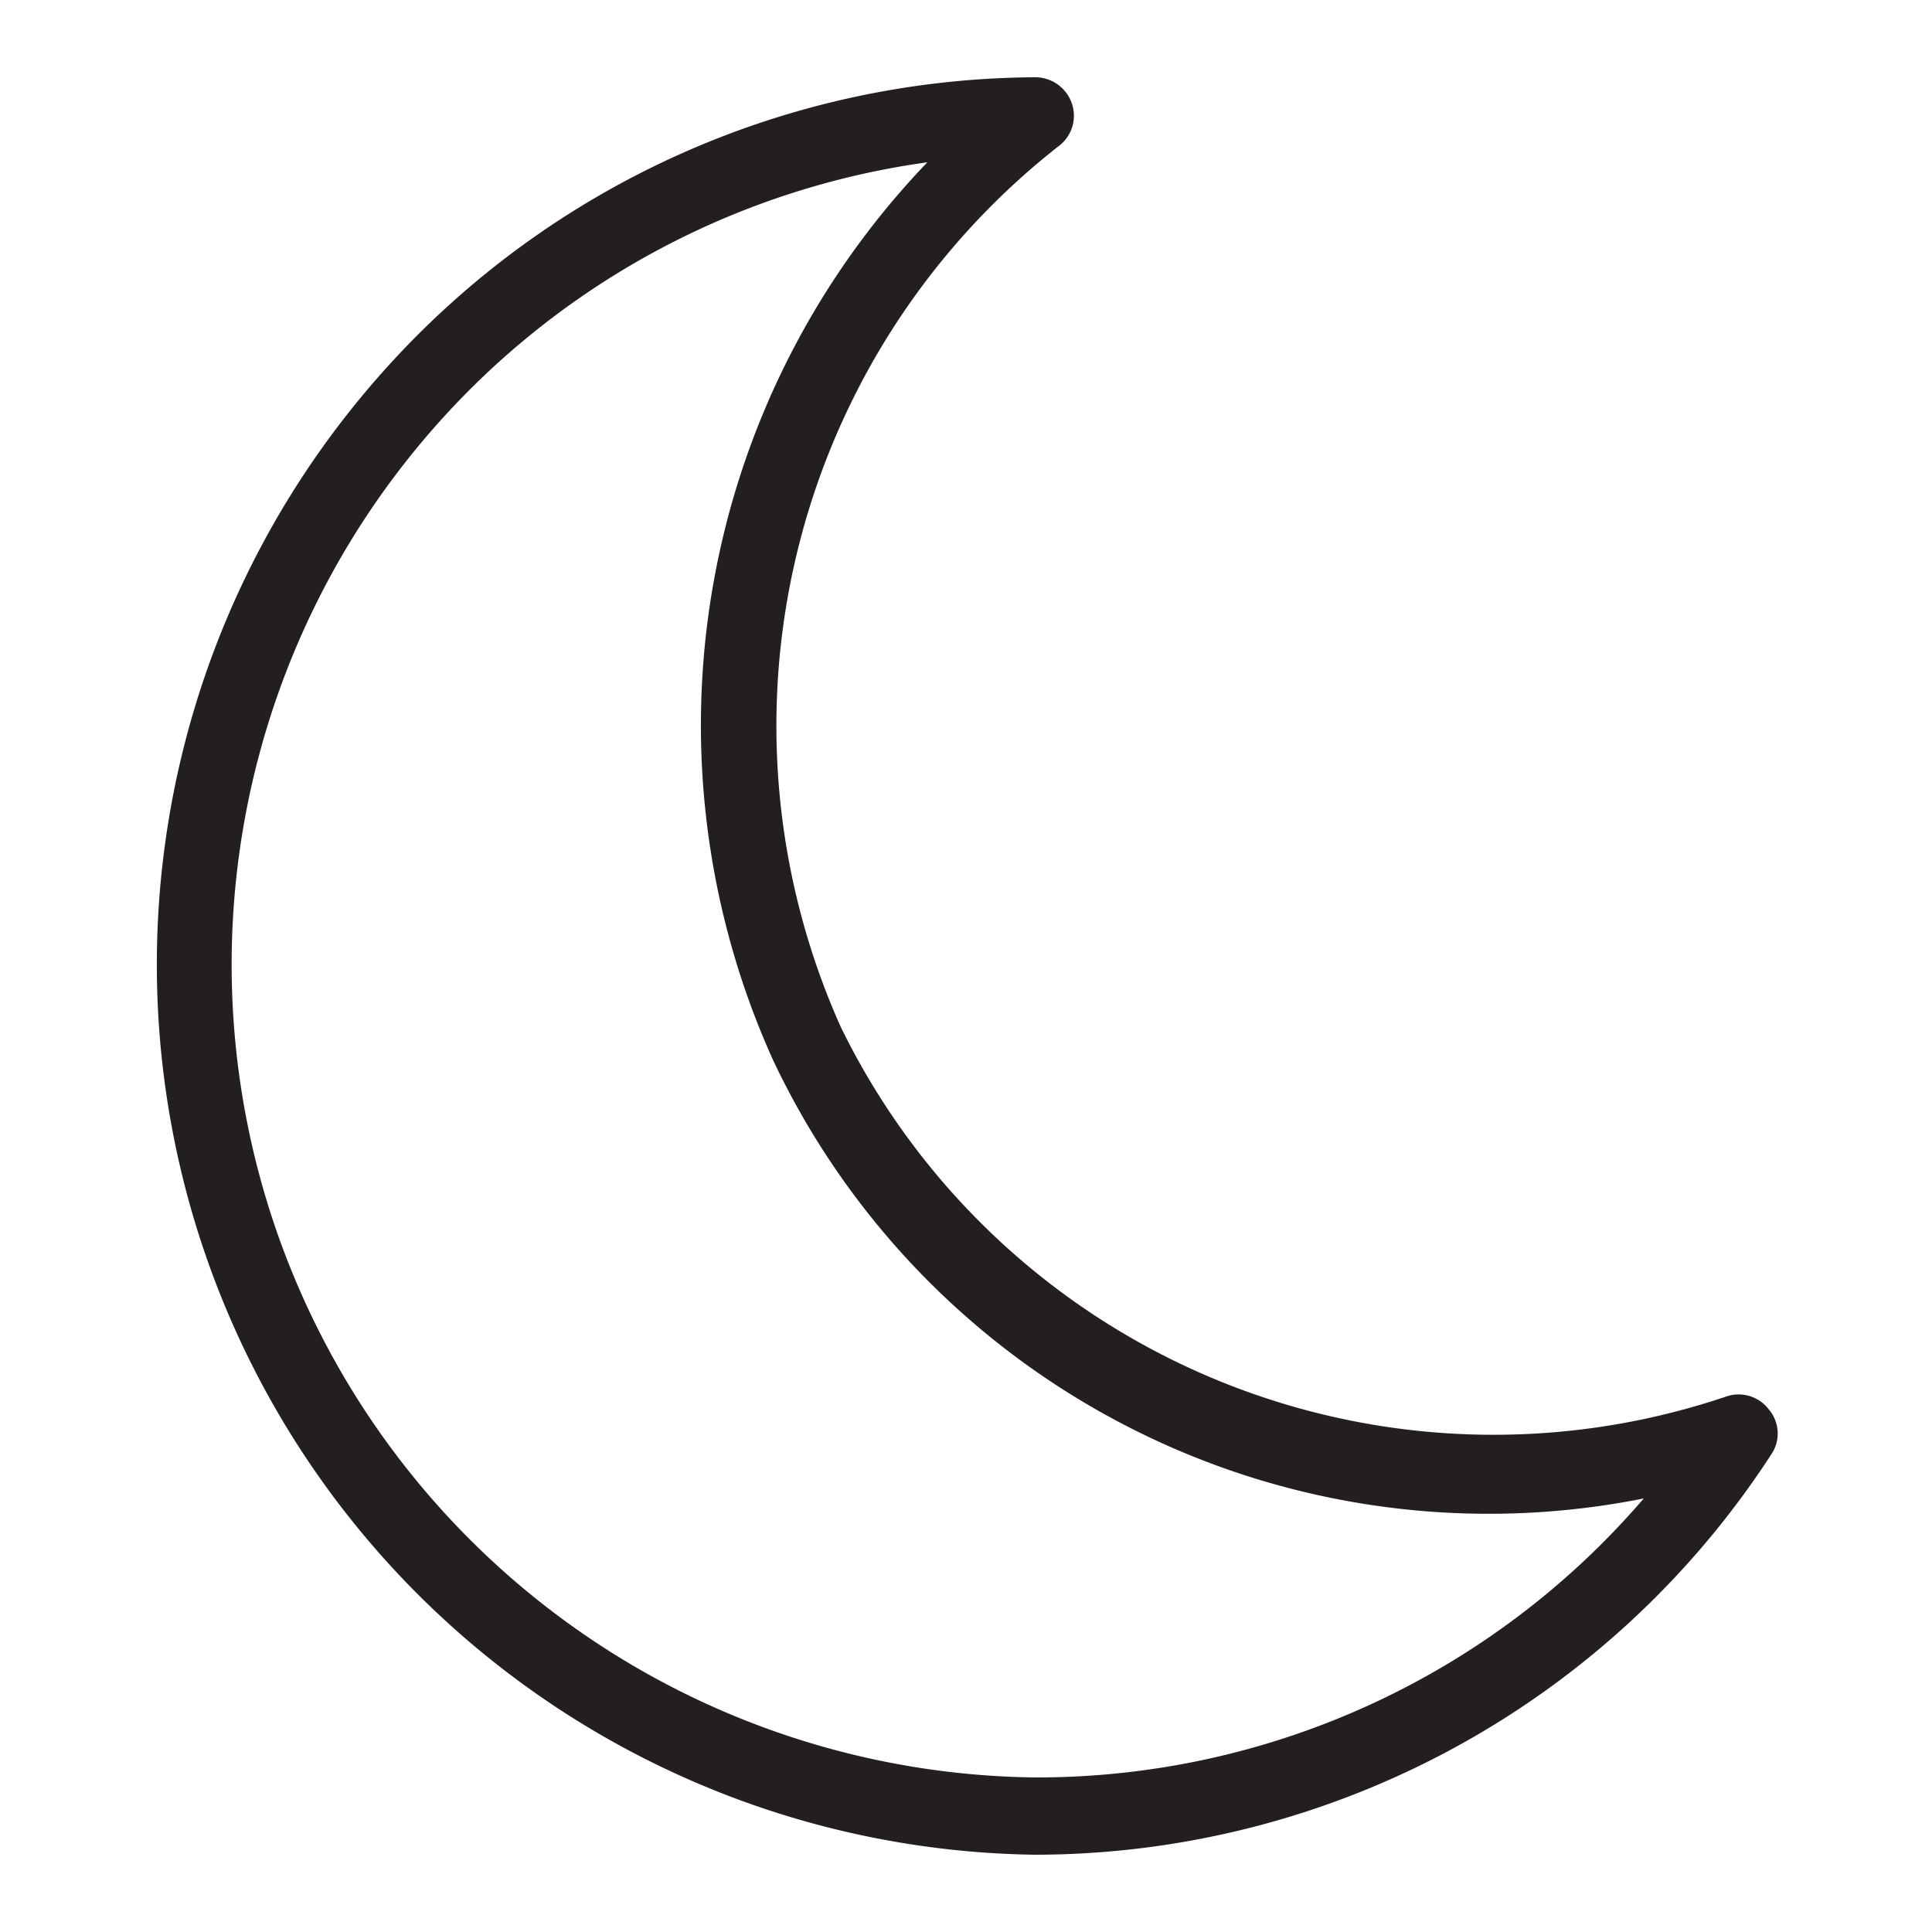 <svg xmlns="http://www.w3.org/2000/svg" viewBox="0 0 25 25"><defs><style>.cls-1{fill:#231f20;}</style></defs><g id="moon"><path class="cls-1" d="M22.89,18.24a.49.49,0,0,0-.55-.17,9.4,9.4,0,0,1-11.46-4.78A9.53,9.53,0,0,1,13.7,1.89a.49.49,0,0,0,.17-.55A.5.5,0,0,0,13.39,1,11.38,11.38,0,0,0,5,4.76,11.52,11.52,0,0,0,13.39,24a11.37,11.37,0,0,0,9.53-5.18A.48.48,0,0,0,22.89,18.24ZM13.39,23A10.52,10.52,0,0,1,5.71,5.43,10.39,10.39,0,0,1,12,2.1a10.52,10.52,0,0,0-2,11.61,10.24,10.24,0,0,0,11.27,5.68A10.35,10.35,0,0,1,13.39,23Z"/></g></svg>